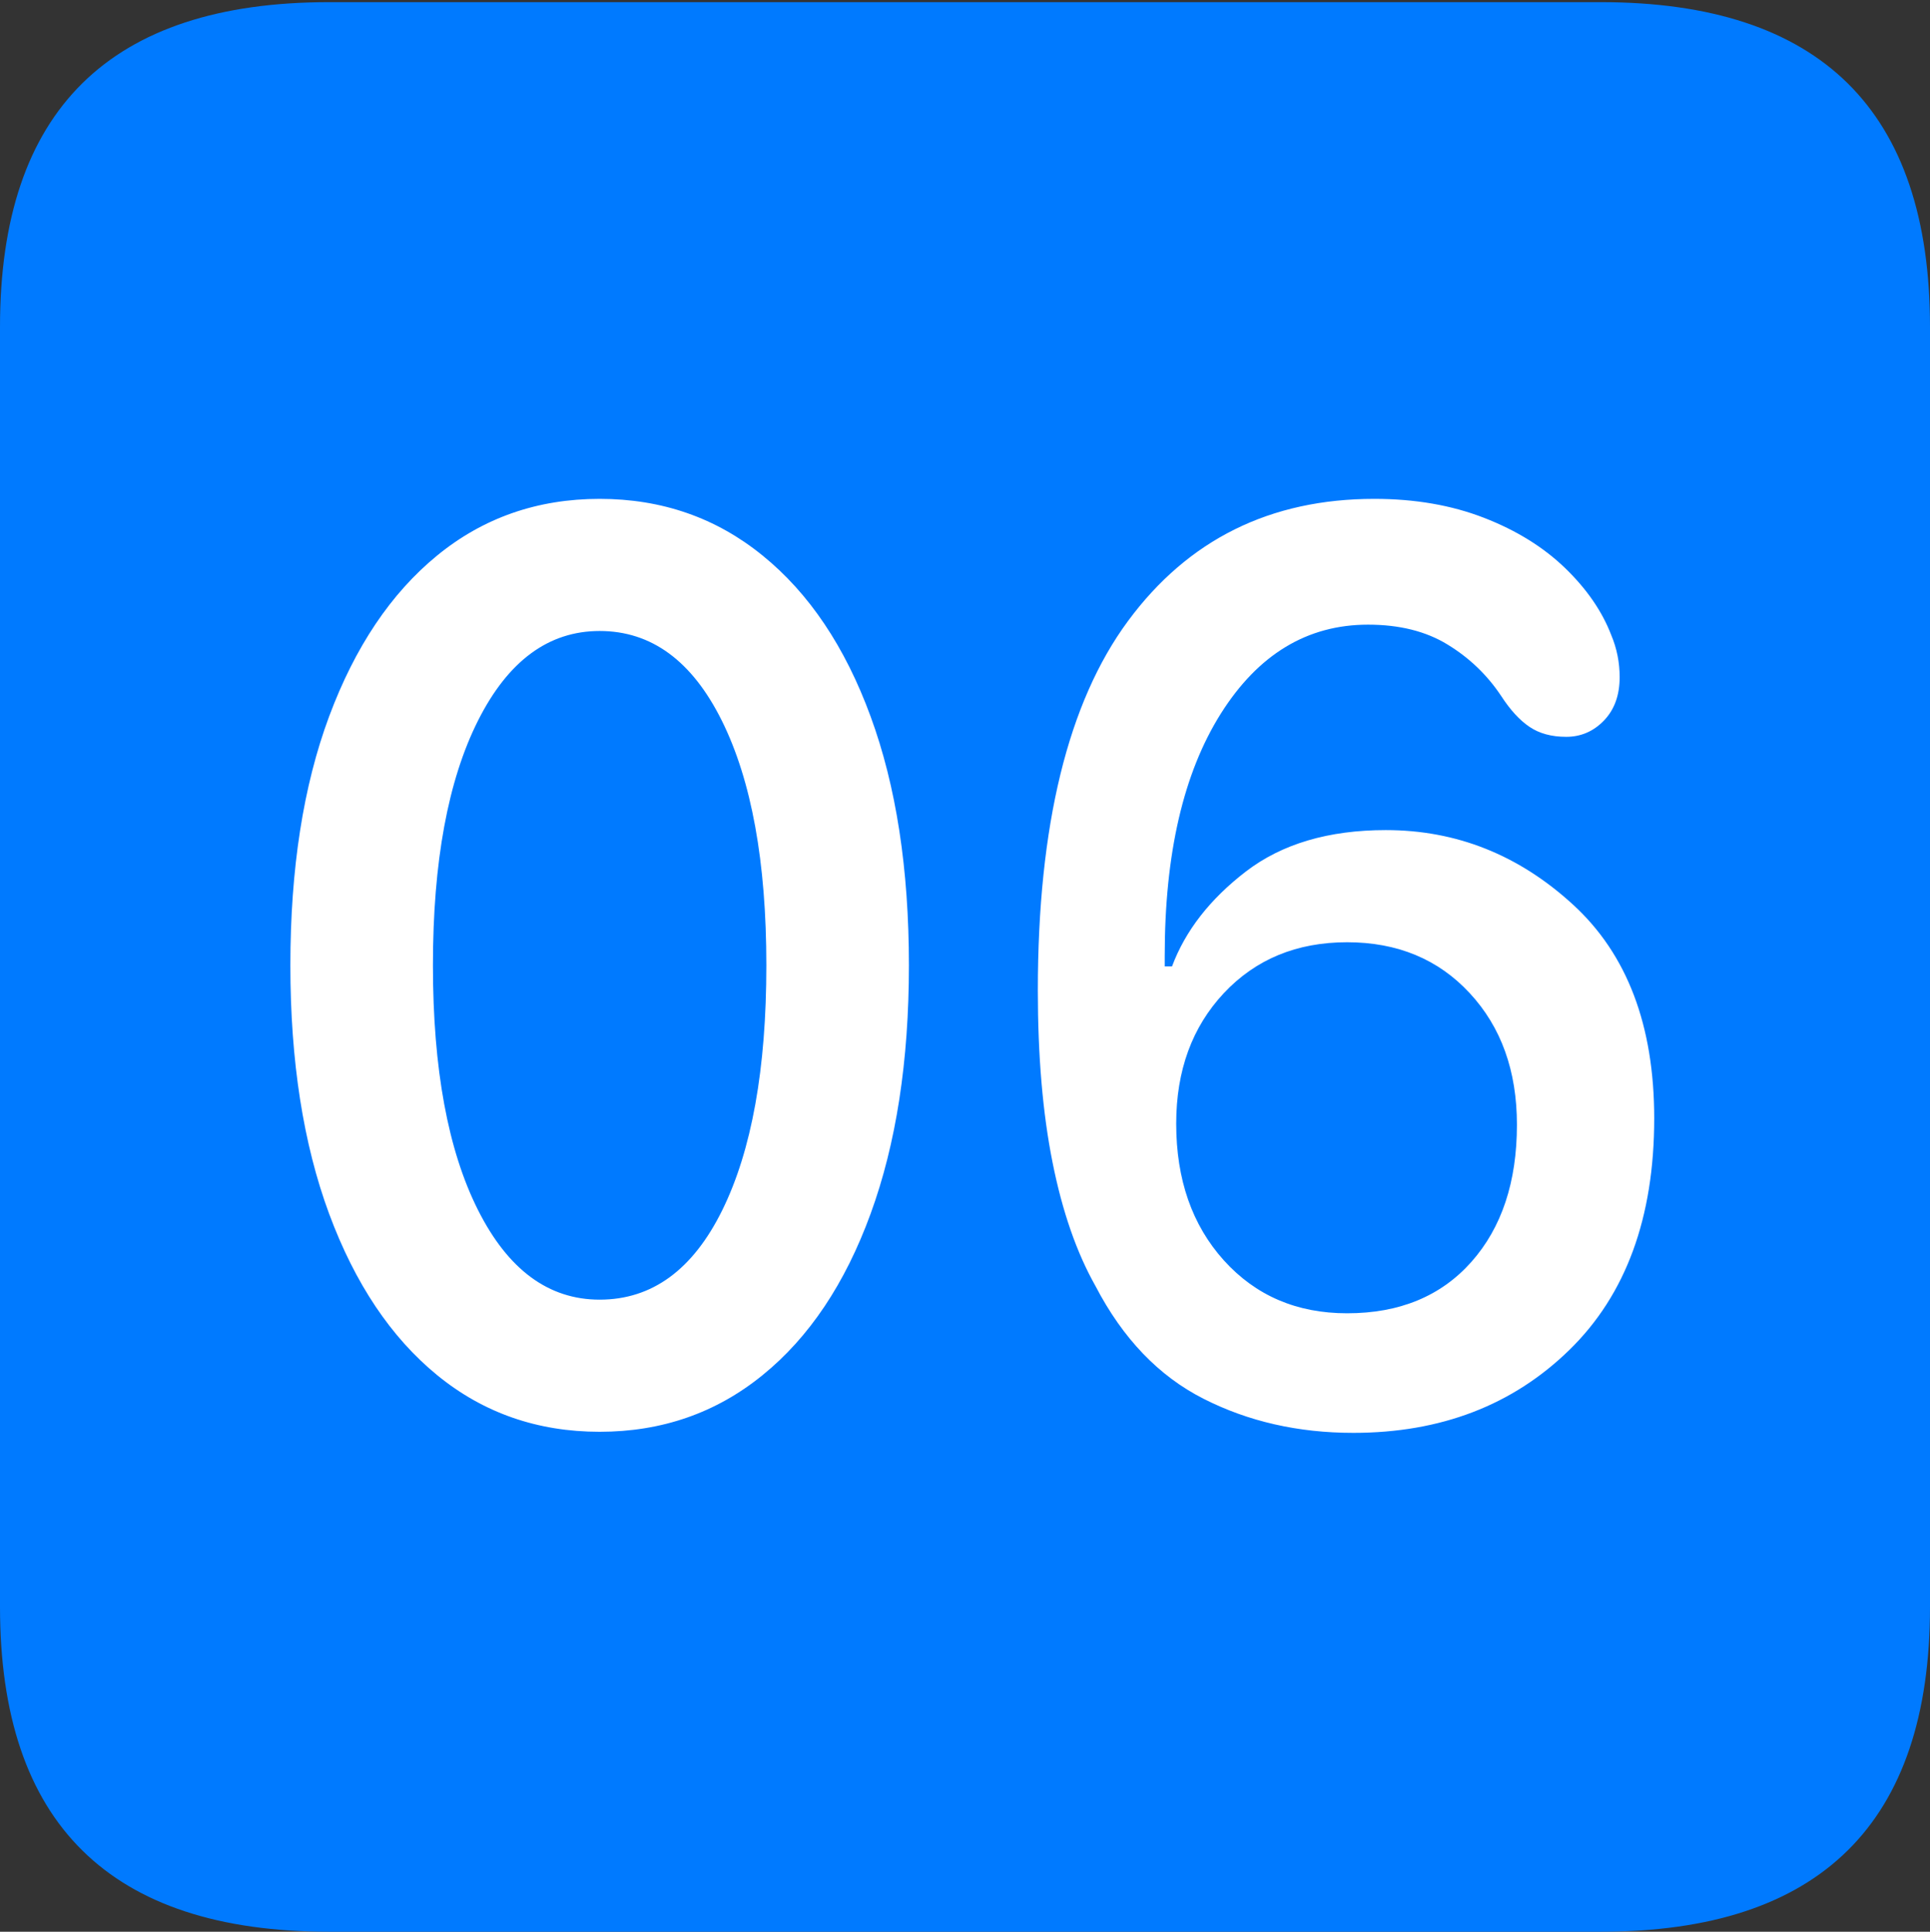 <?xml version="1.0" encoding="UTF-8"?>
<!--Generator: Apple Native CoreSVG 175.5-->
<!DOCTYPE svg
PUBLIC "-//W3C//DTD SVG 1.1//EN"
       "http://www.w3.org/Graphics/SVG/1.1/DTD/svg11.dtd">
<svg version="1.1" xmlns="http://www.w3.org/2000/svg" xmlns:xlink="http://www.w3.org/1999/xlink" width="17.979" height="17.998">
 <rect width="100%" height="100%" fill="#333333" stroke="none"/>
 <g>
  <rect height="17.998" opacity="0" width="17.979" x="0" y="0"/>
  <path d="M3.066 17.998L14.912 17.998Q16.445 17.998 17.212 17.241Q17.979 16.484 17.979 14.971L17.979 3.047Q17.979 1.533 17.212 0.776Q16.445 0.02 14.912 0.02L3.066 0.02Q1.533 0.02 0.767 0.776Q0 1.533 0 3.047L0 14.971Q0 16.484 0.767 17.241Q1.533 17.998 3.066 17.998Z" fill="#007aff"/>
  <path d="M5.586 13.34Q4.717 13.34 4.072 12.812Q3.428 12.285 3.066 11.309Q2.705 10.332 2.705 8.994Q2.705 7.646 3.066 6.675Q3.428 5.703 4.072 5.176Q4.717 4.648 5.586 4.648Q6.455 4.648 7.104 5.176Q7.754 5.703 8.11 6.675Q8.467 7.646 8.467 8.994Q8.467 10.332 8.11 11.309Q7.754 12.285 7.104 12.812Q6.455 13.34 5.586 13.34ZM5.586 12.109Q6.318 12.109 6.729 11.274Q7.139 10.44 7.139 8.994Q7.139 7.549 6.724 6.714Q6.309 5.879 5.586 5.879Q4.873 5.879 4.453 6.714Q4.033 7.549 4.033 8.994Q4.033 10.44 4.453 11.274Q4.873 12.109 5.586 12.109ZM12.607 13.35Q11.836 13.35 11.211 13.032Q10.586 12.715 10.205 11.982Q9.941 11.514 9.805 10.83Q9.668 10.146 9.668 9.229Q9.668 6.924 10.508 5.786Q11.348 4.648 12.803 4.648Q13.369 4.648 13.823 4.824Q14.277 5 14.58 5.293Q14.883 5.586 15.01 5.918Q15.088 6.104 15.088 6.309Q15.088 6.562 14.941 6.714Q14.795 6.865 14.59 6.865Q14.385 6.865 14.248 6.772Q14.111 6.68 13.984 6.484Q13.789 6.191 13.486 6.006Q13.184 5.82 12.744 5.82Q11.895 5.82 11.372 6.65Q10.85 7.48 10.85 8.906Q10.85 8.936 10.85 8.96Q10.85 8.984 10.85 9.004L10.918 9.004Q11.104 8.506 11.606 8.12Q12.109 7.734 12.91 7.734Q13.896 7.734 14.653 8.428Q15.41 9.121 15.41 10.42Q15.41 11.807 14.619 12.578Q13.828 13.35 12.607 13.35ZM12.549 12.236Q13.281 12.236 13.706 11.758Q14.131 11.279 14.131 10.479Q14.131 9.727 13.691 9.253Q13.252 8.779 12.549 8.779Q11.846 8.779 11.401 9.253Q10.957 9.727 10.957 10.469Q10.957 11.25 11.401 11.743Q11.846 12.236 12.549 12.236Z" fill="#ffffff"/>
 </g>
</svg>
